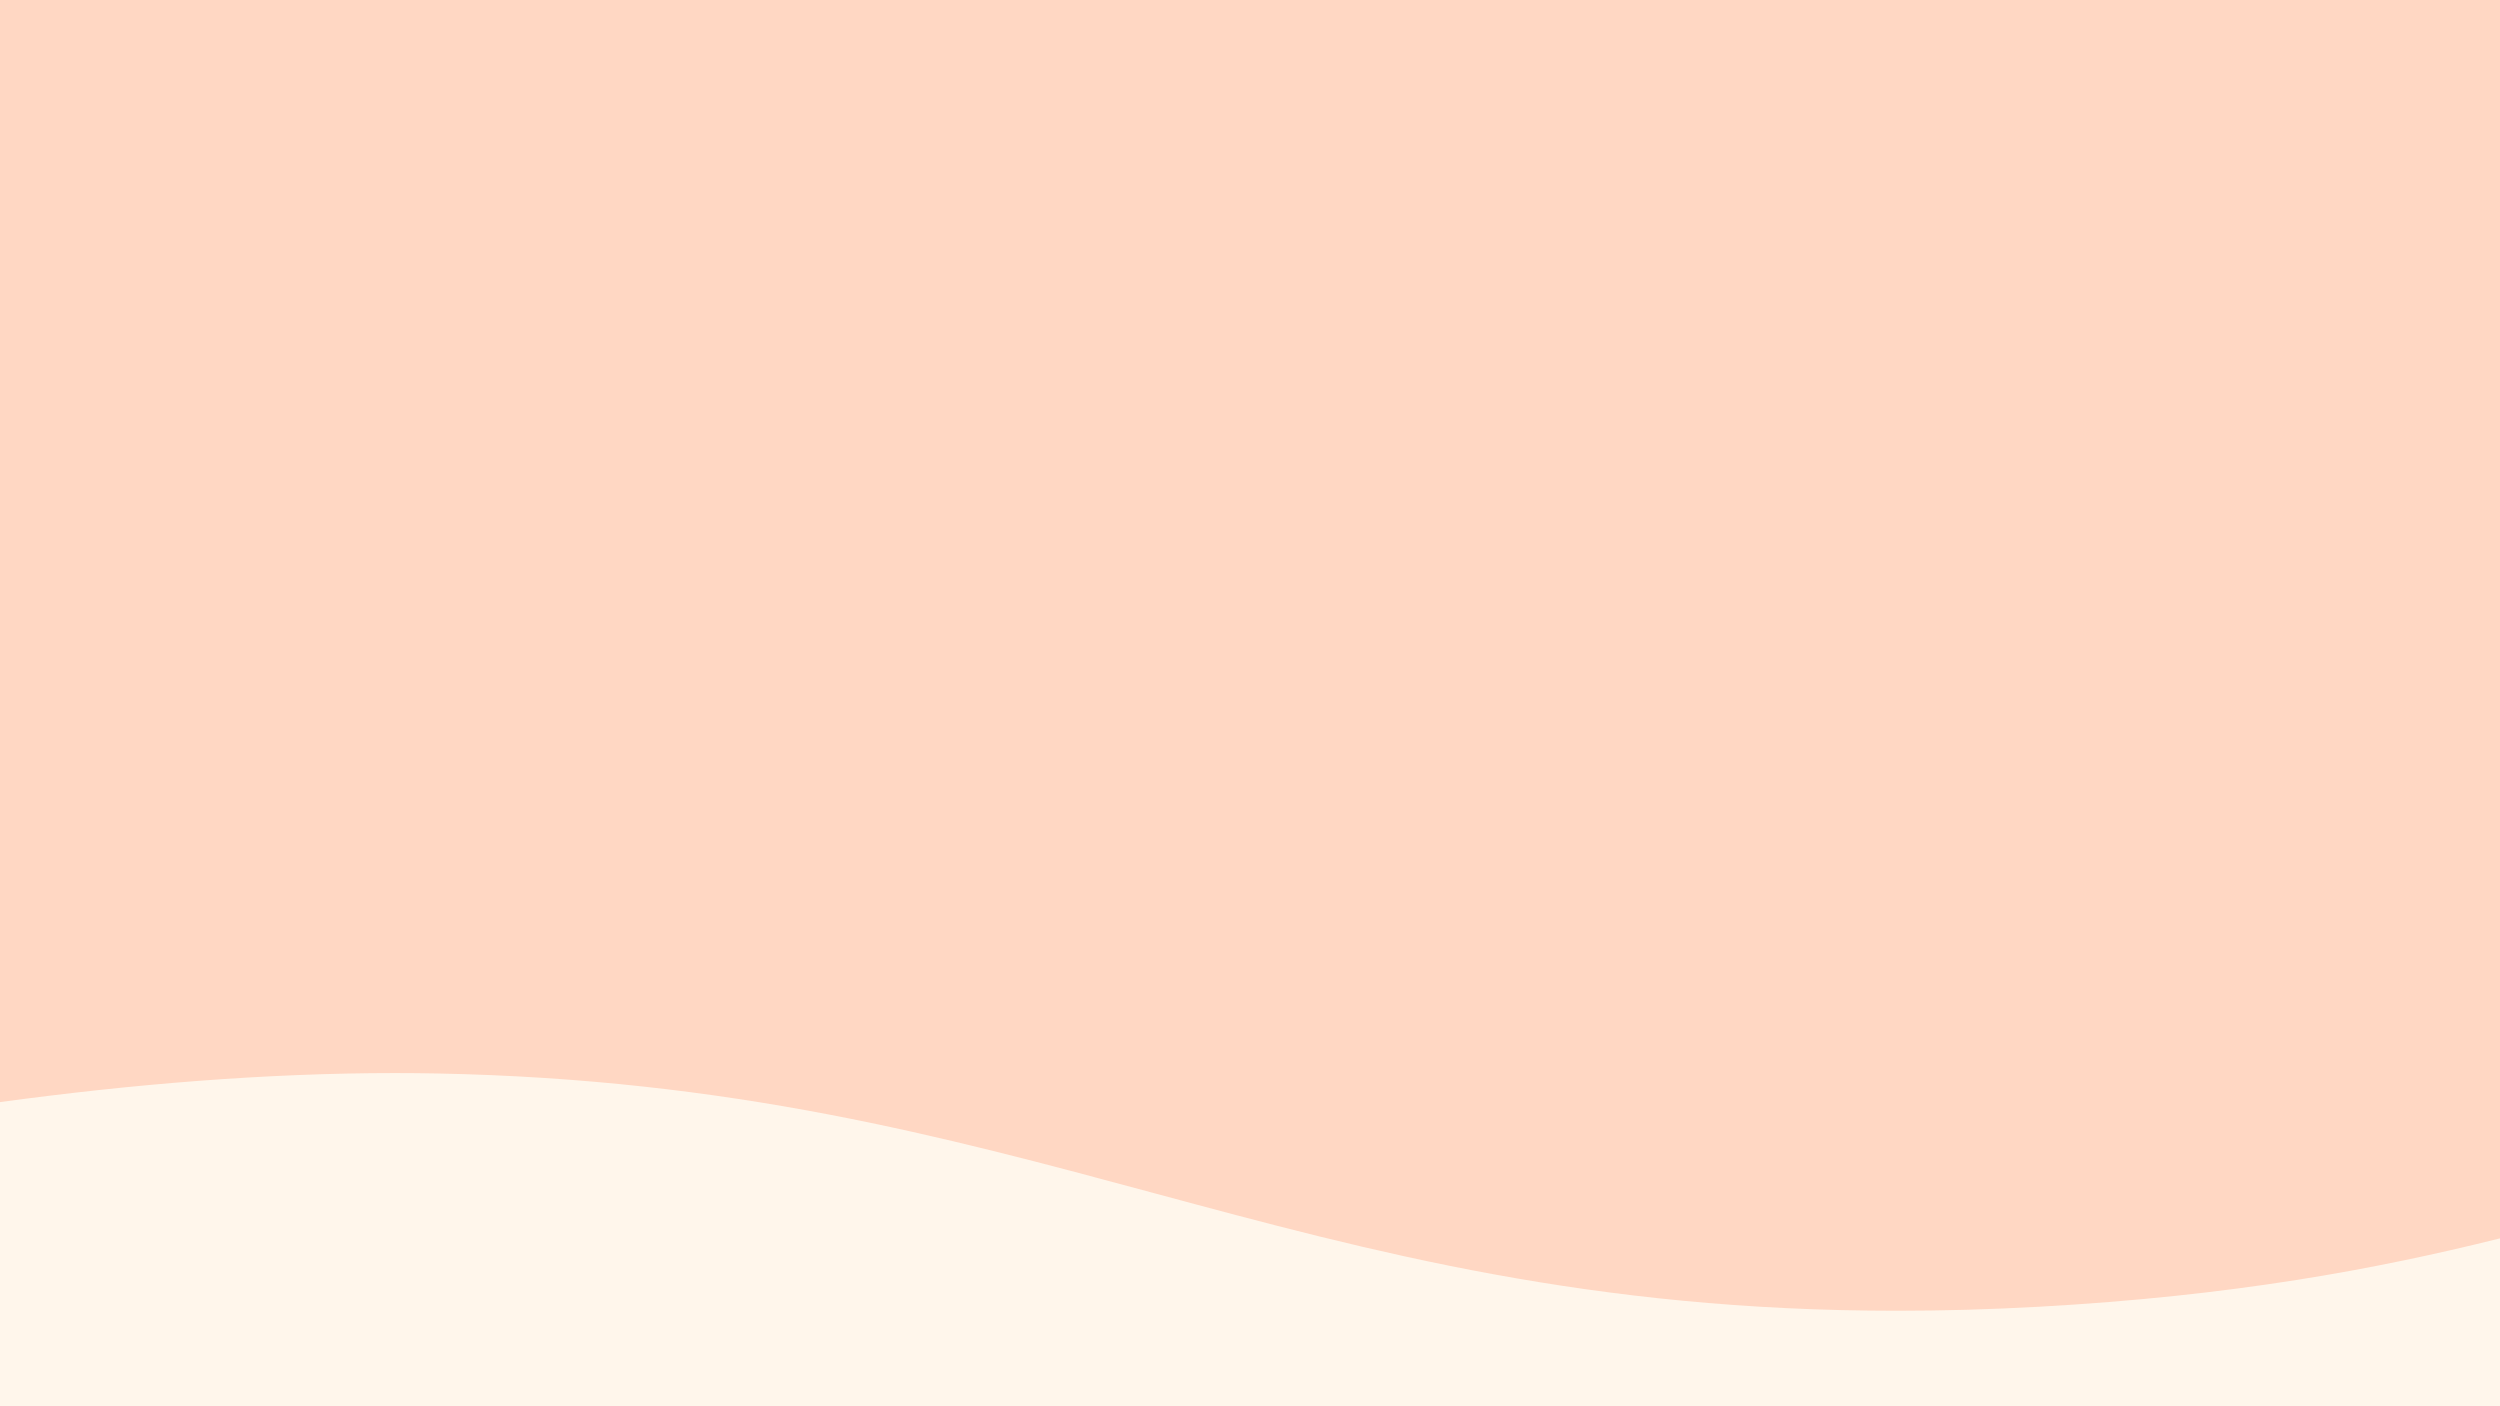 <svg xmlns="http://www.w3.org/2000/svg" width="2560" height="1440.002" viewBox="0 0 2560 1440.002">
  <g id="Group_2724" data-name="Group 2724" transform="translate(0 0.002)">
    <rect id="Rectangle_117" data-name="Rectangle 117" width="2560" height="1440" fill="#fff6eb"/>
    <path id="Subtraction_1" data-name="Subtraction 1" d="M9206.693-13759.779c-38.216,0-76.463-.909-113.681-2.7-35.5-1.708-71.228-4.274-106.188-7.627-33.076-3.172-66.649-7.16-99.787-11.856-30.984-4.391-62.771-9.567-94.478-15.388-29.537-5.421-59.062-11.381-90.259-18.22-27.8-6.094-56.3-12.752-87.131-20.354-57.265-14.12-114.157-29.464-169.177-44.3l-.064-.018c-52.988-14.29-107.78-29.066-163.132-42.818-29.806-7.4-57.344-13.918-84.19-19.912-30.168-6.736-58.7-12.653-87.231-18.088-30.65-5.838-61.348-11.1-91.242-15.643-32-4.859-64.371-9.091-96.222-12.576-33.713-3.688-68.088-6.679-102.171-8.89-35.765-2.319-72.468-3.862-109.089-4.584-14.458-.284-29.276-.429-44.042-.429-32.544,0-66.333.7-100.43,2.079-32.9,1.331-66.993,3.331-101.322,5.944-33.049,2.516-67.208,5.668-101.529,9.369-32.98,3.558-66.979,7.714-101.053,12.354V-15102h2560v1268.088c-34.159,8.509-66.417,15.893-98.618,22.573-36.747,7.624-72.566,14.164-109.5,20-40.092,6.33-81.606,11.784-123.39,16.211-45.092,4.777-92.286,8.552-140.272,11.217-25.021,1.39-50.092,2.442-74.515,3.128C9254.091-13760.119,9230.108-13759.779,9206.693-13759.779Z" transform="translate(-7264.272 15102)" fill="#ffd7c3"/>
  </g>
</svg>
